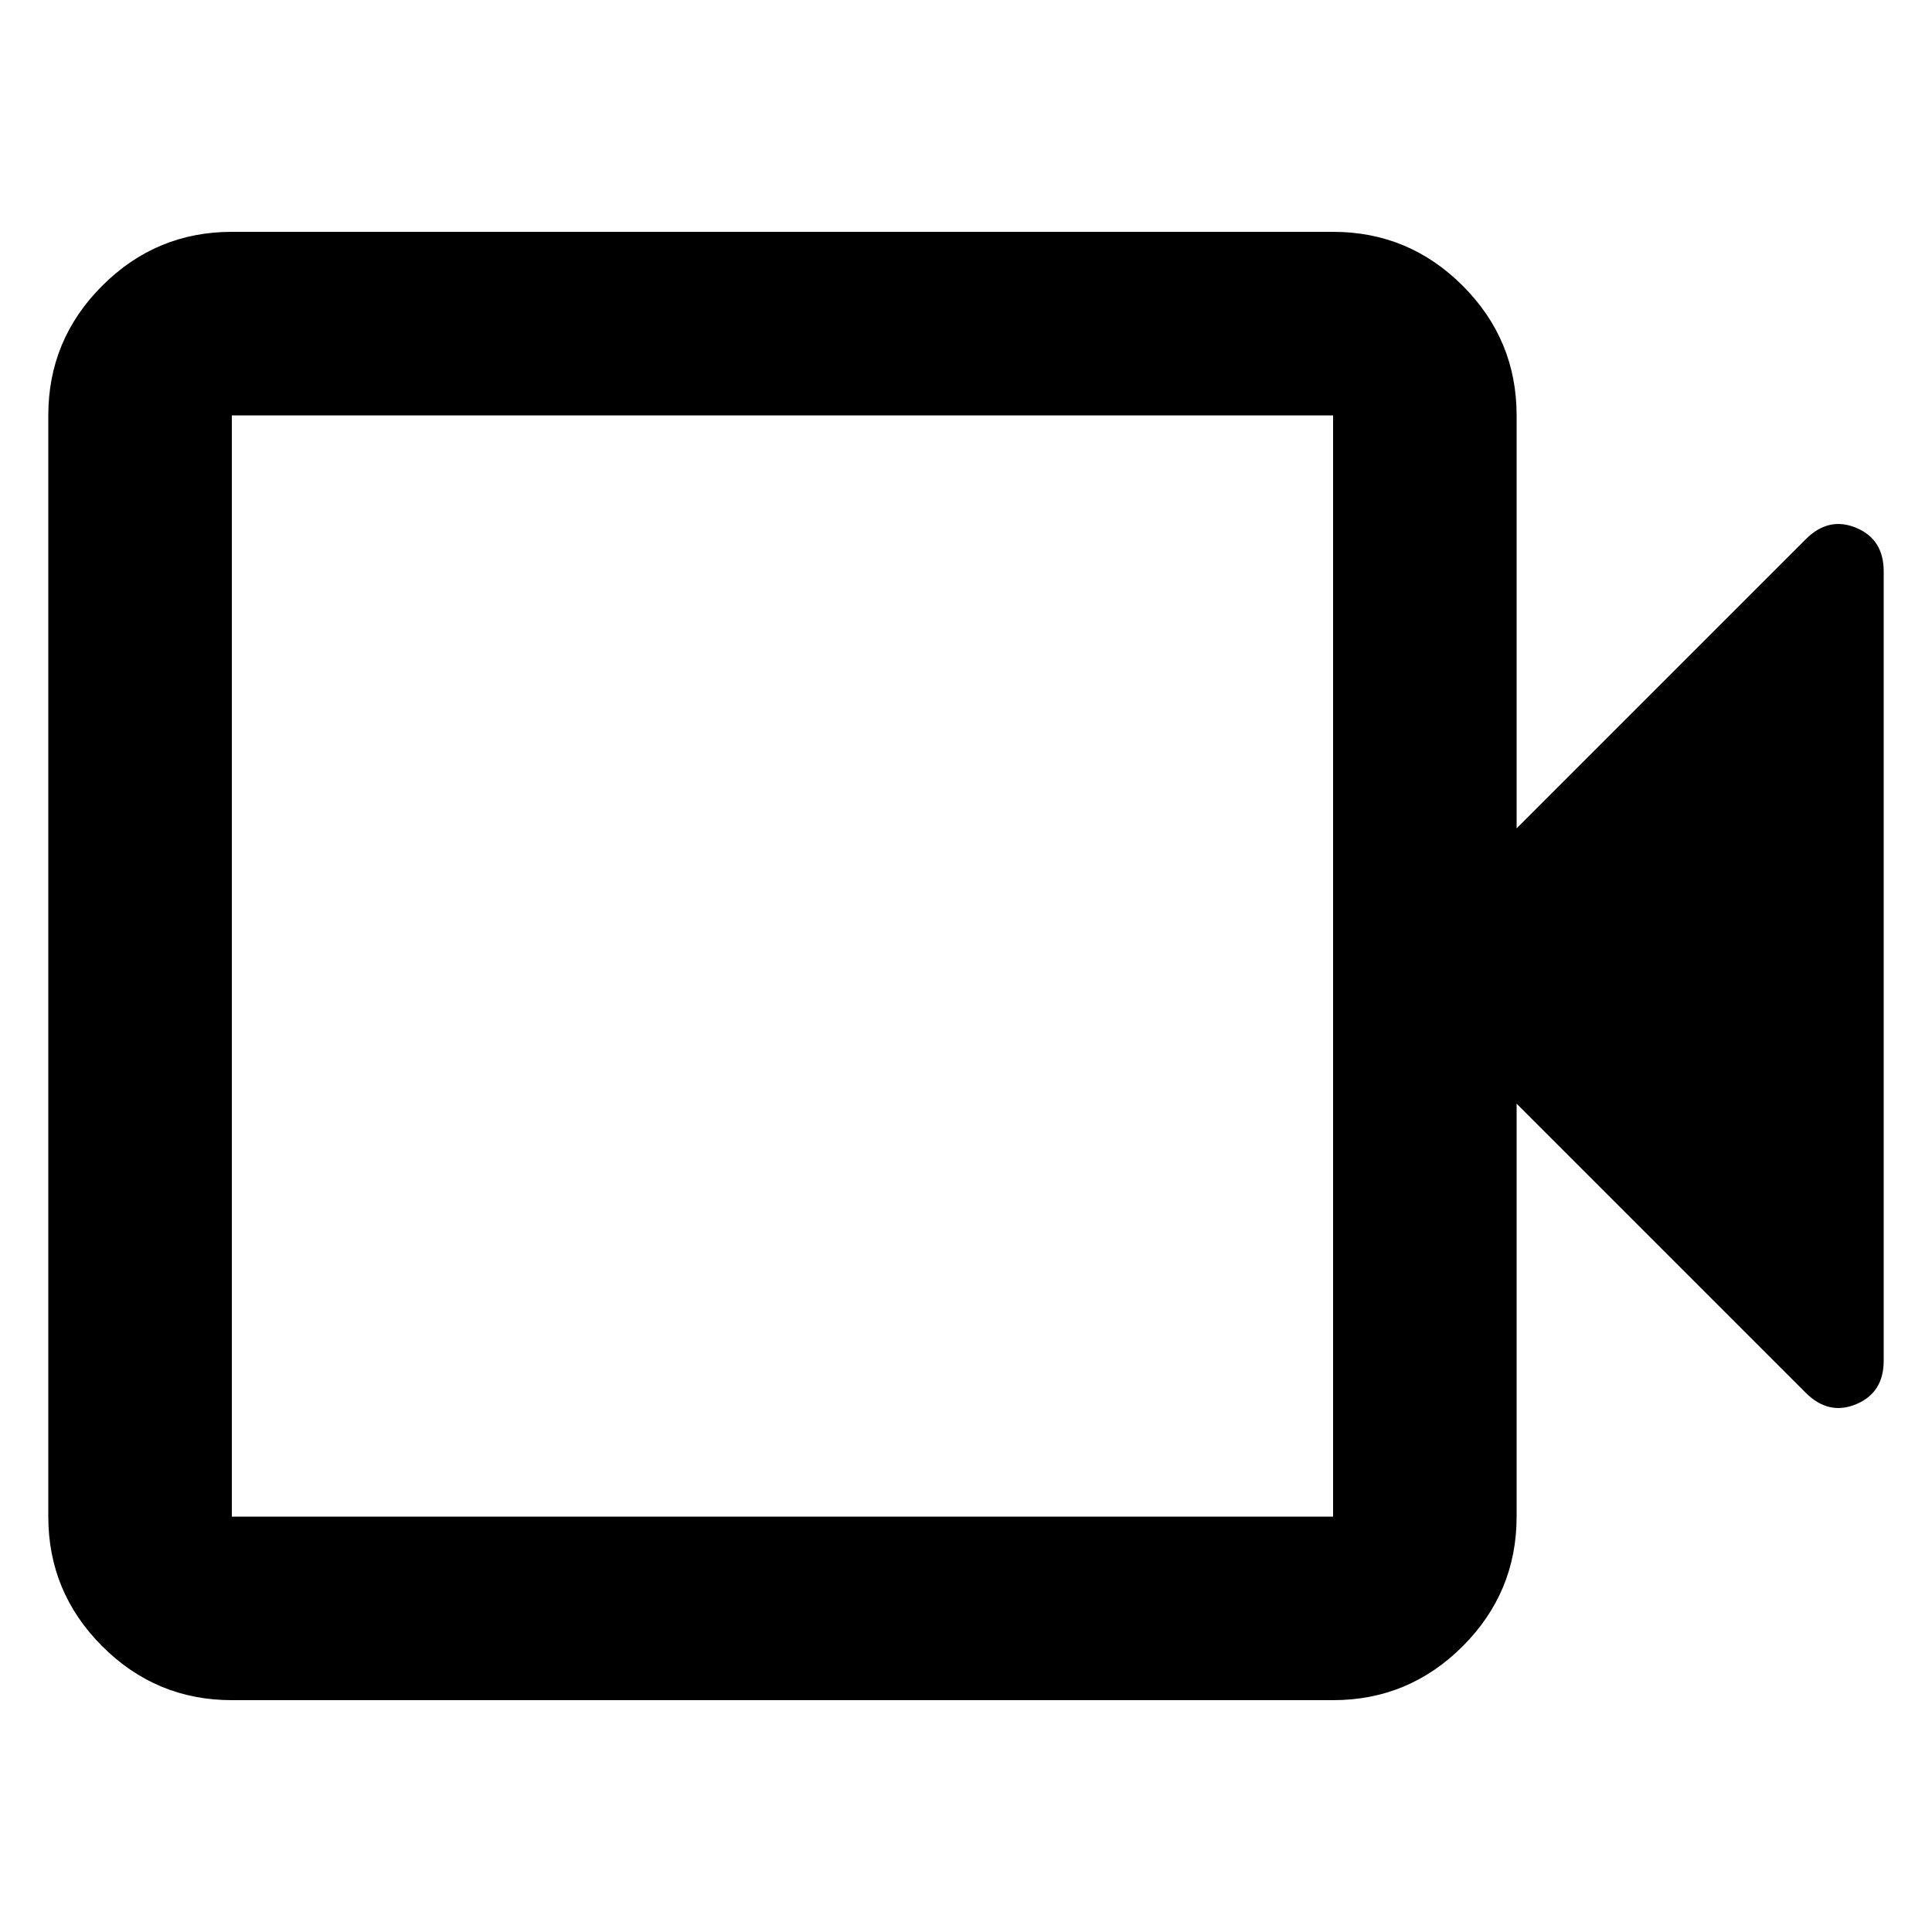 <svg
  xmlns="http://www.w3.org/2000/svg"
  viewBox="0 0 100 100"
  height="1"
  width="1"
>
  <path
    d="M 12,88 Q 8.081,88 5.291,85.209 2.5,82.419 2.5,78.5 v -57 Q 2.5,17.581 5.291,14.791 8.081,12 12,12 h 57 q 3.919,0 6.709,2.791 Q 78.5,17.581 78.5,21.5 V 42.875 L 93.463,27.913 Q 94.65,26.725 96.075,27.319 97.5,27.913 97.5,29.575 v 40.85 q 0,1.663 -1.425,2.256 Q 94.65,73.275 93.463,72.088 L 78.5,57.125 V 78.5 q 0,3.919 -2.791,6.709 Q 72.919,88 69,88 Z m 0,-9.5 h 57 v -57 H 12 Z m 0,0 v -57 z"
    style="stroke-width:0.119" 
	/>
</svg>

